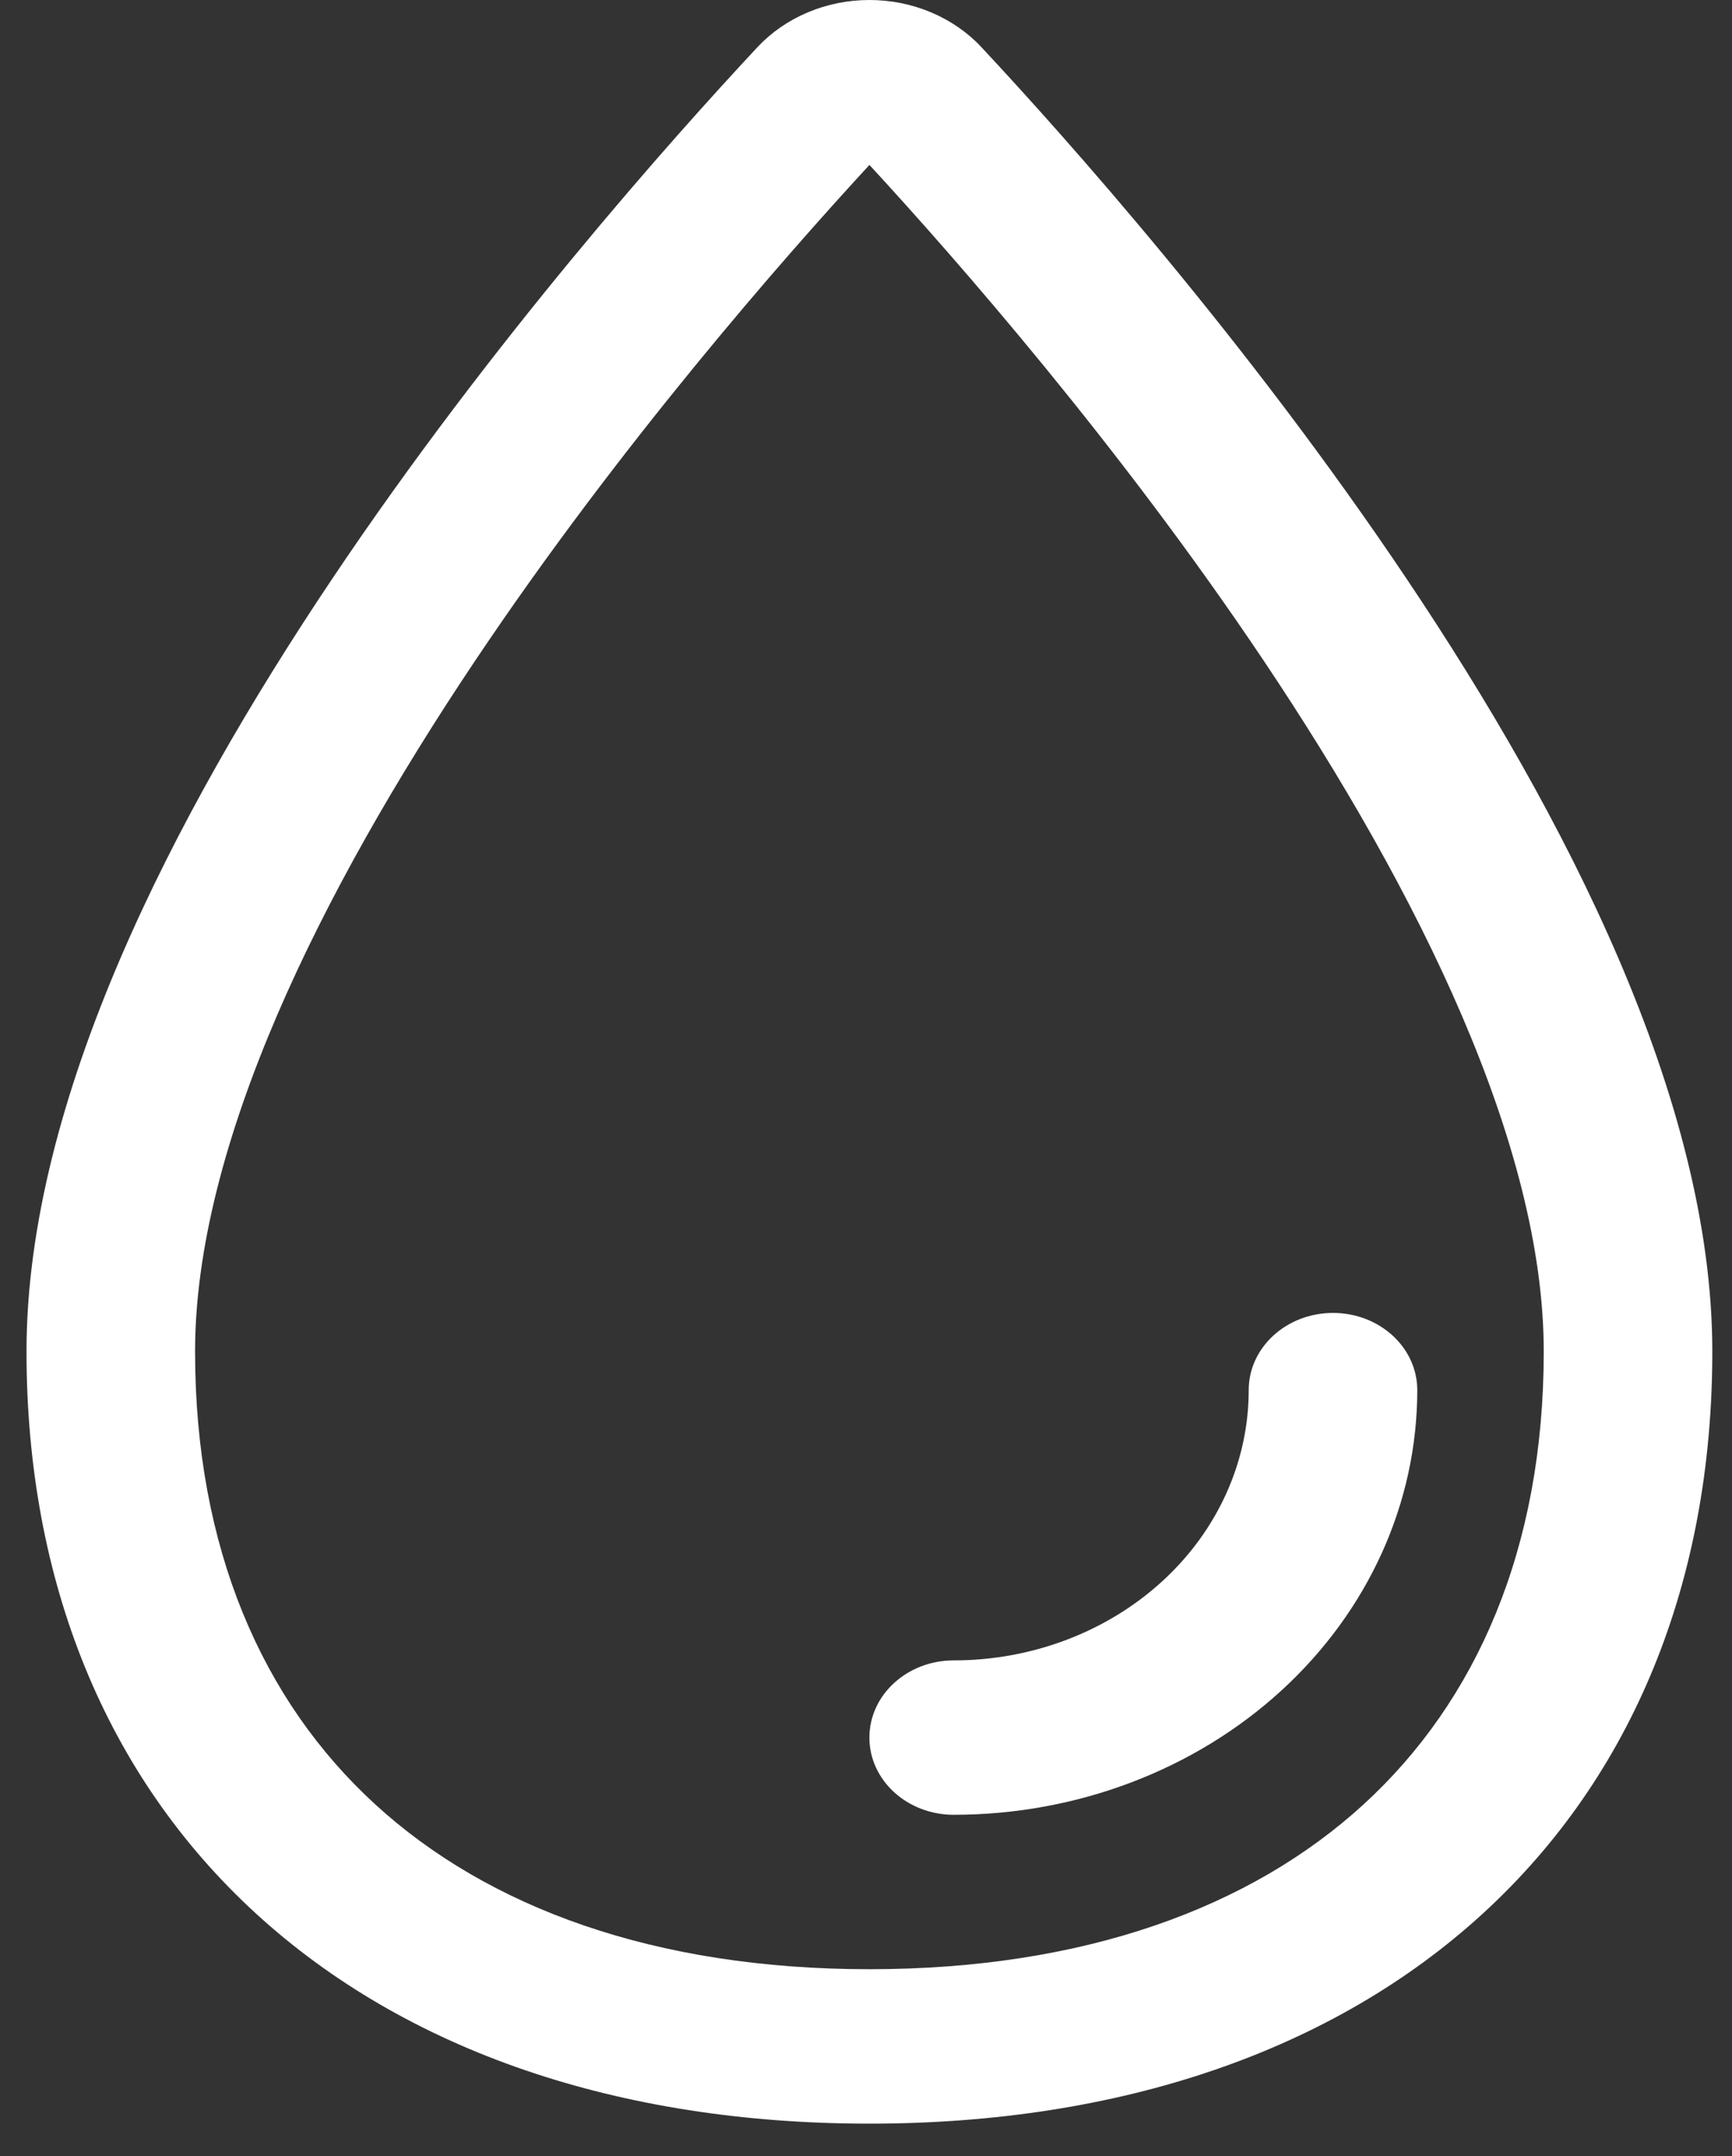 <svg xmlns="http://www.w3.org/2000/svg" width="49" height="61" viewBox="0 0 49 61" fill="none"><rect x="0" y="0" width="49" height="61" fill="#333333" stroke="none"/><path fill-rule="evenodd" clip-rule="evenodd" d="M24.597 4.666C27.065 7.343 31.666 12.595 35.744 18.68C40.15 25.255 43.674 32.413 43.674 38.236C43.674 43.804 41.771 48.123 38.58 51.045C35.39 53.968 30.675 55.711 24.596 55.711C18.518 55.711 13.803 53.968 10.613 51.045C7.422 48.123 5.519 43.804 5.519 38.236C5.519 32.413 9.043 25.255 13.45 18.68C17.528 12.595 22.129 7.343 24.597 4.666ZM22.852 0.35C23.4 0.119 23.995 0 24.597 0C25.2 0 25.795 0.119 26.342 0.35C26.889 0.581 27.375 0.917 27.767 1.336L27.768 1.338C30.166 3.907 35.28 9.638 39.808 16.395C44.275 23.059 48.443 31.113 48.443 38.236C48.443 44.733 46.2 50.244 41.953 54.135C37.705 58.025 31.689 60.08 24.596 60.08C17.504 60.08 11.488 58.025 7.24 54.135C2.993 50.244 0.75 44.733 0.75 38.236C0.75 31.113 4.919 23.059 9.385 16.395C13.913 9.637 19.028 3.907 21.426 1.338L21.427 1.336C21.819 0.917 22.305 0.581 22.852 0.35Z" fill="white"></path><path fill-rule="evenodd" clip-rule="evenodd" d="M37.712 37.144C39.029 37.144 40.096 38.122 40.096 39.328C40.096 42.515 38.715 45.57 36.255 47.824C33.795 50.077 30.459 51.342 26.981 51.342C25.664 51.342 24.596 50.364 24.596 49.158C24.596 47.952 25.664 46.974 26.981 46.974C29.194 46.974 31.317 46.168 32.883 44.734C34.448 43.301 35.327 41.356 35.327 39.328C35.327 38.122 36.395 37.144 37.712 37.144Z" fill="white"></path></svg>